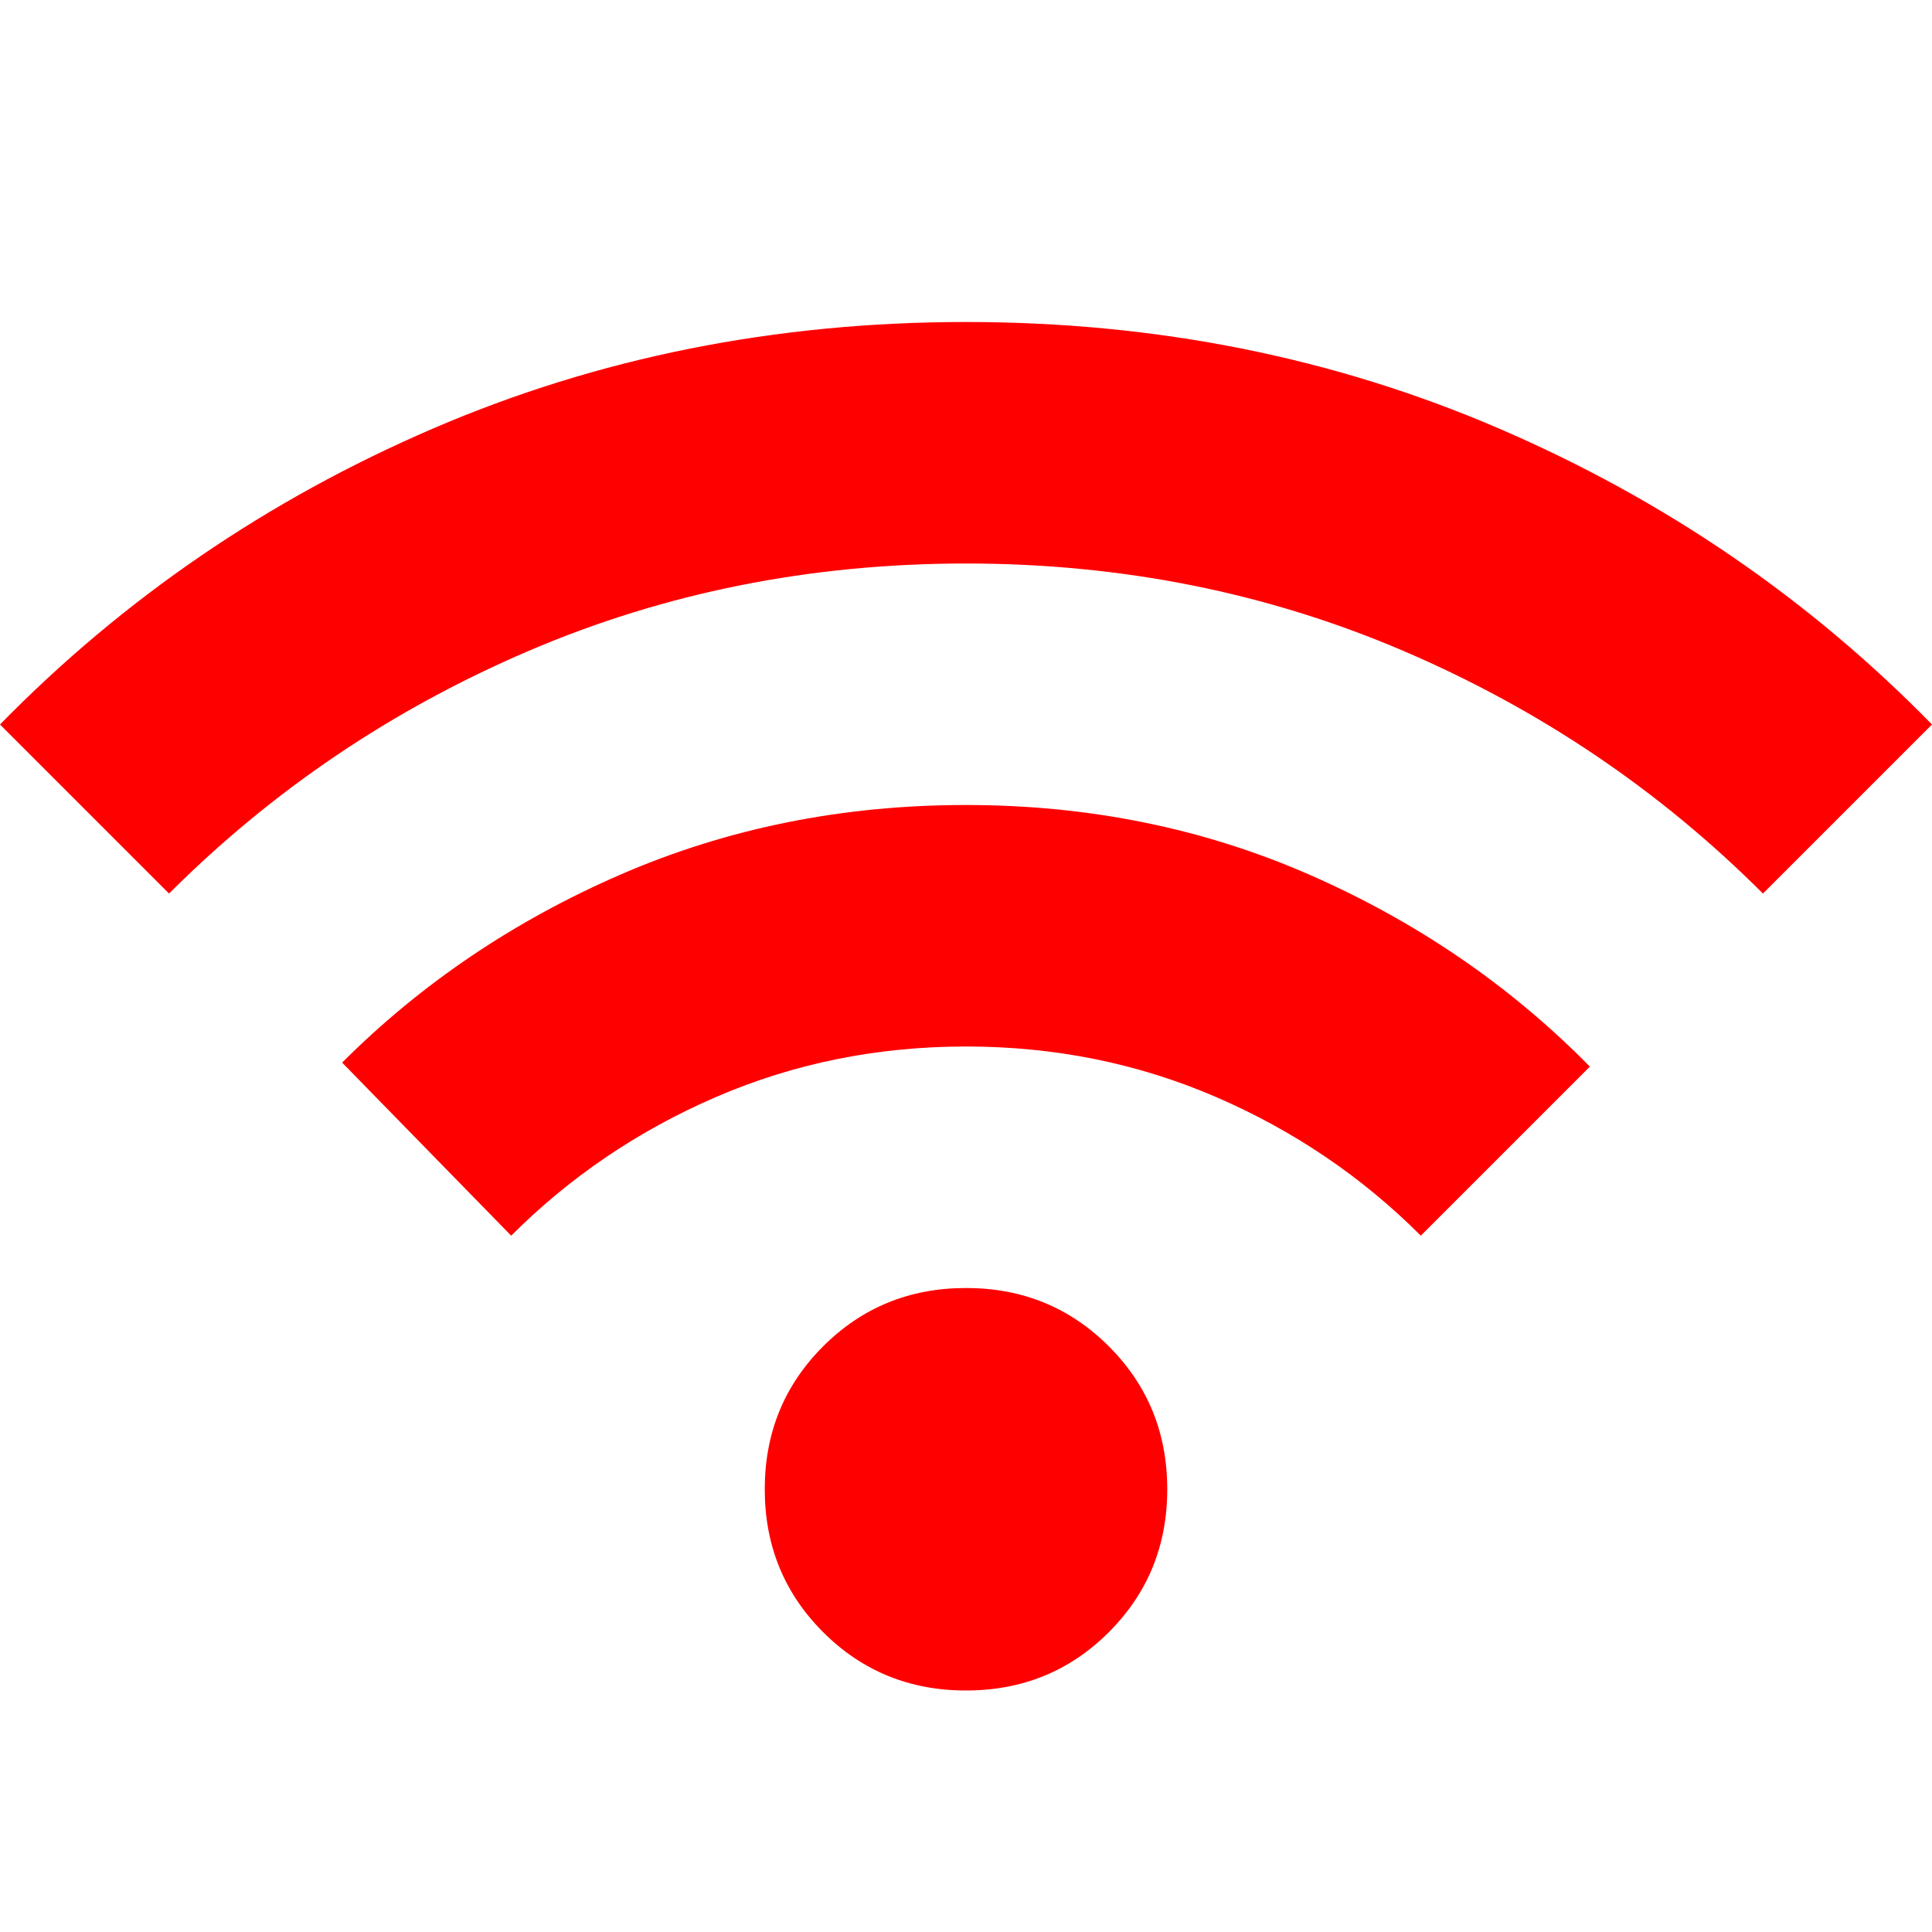 <svg xmlns="http://www.w3.org/2000/svg" height="24px" viewBox="0 -960 960 960" width="24px" fill="#ff0000"><path d="M480-120q-42 0-71-29t-29-71q0-42 29-71t71-29q42 0 71 29t29 71q0 42-29 71t-71 29ZM254-346l-84-86q59-59 138.5-93.5T480-560q92 0 171.5 35T790-430l-84 84q-44-44-102-69t-124-25q-66 0-124 25t-102 69ZM84-516 0-600q92-94 215-147t265-53q142 0 265 53t215 147l-84 84q-77-77-178.5-120.5T480-680q-116 0-217.5 43.5T84-516Z"/></svg>